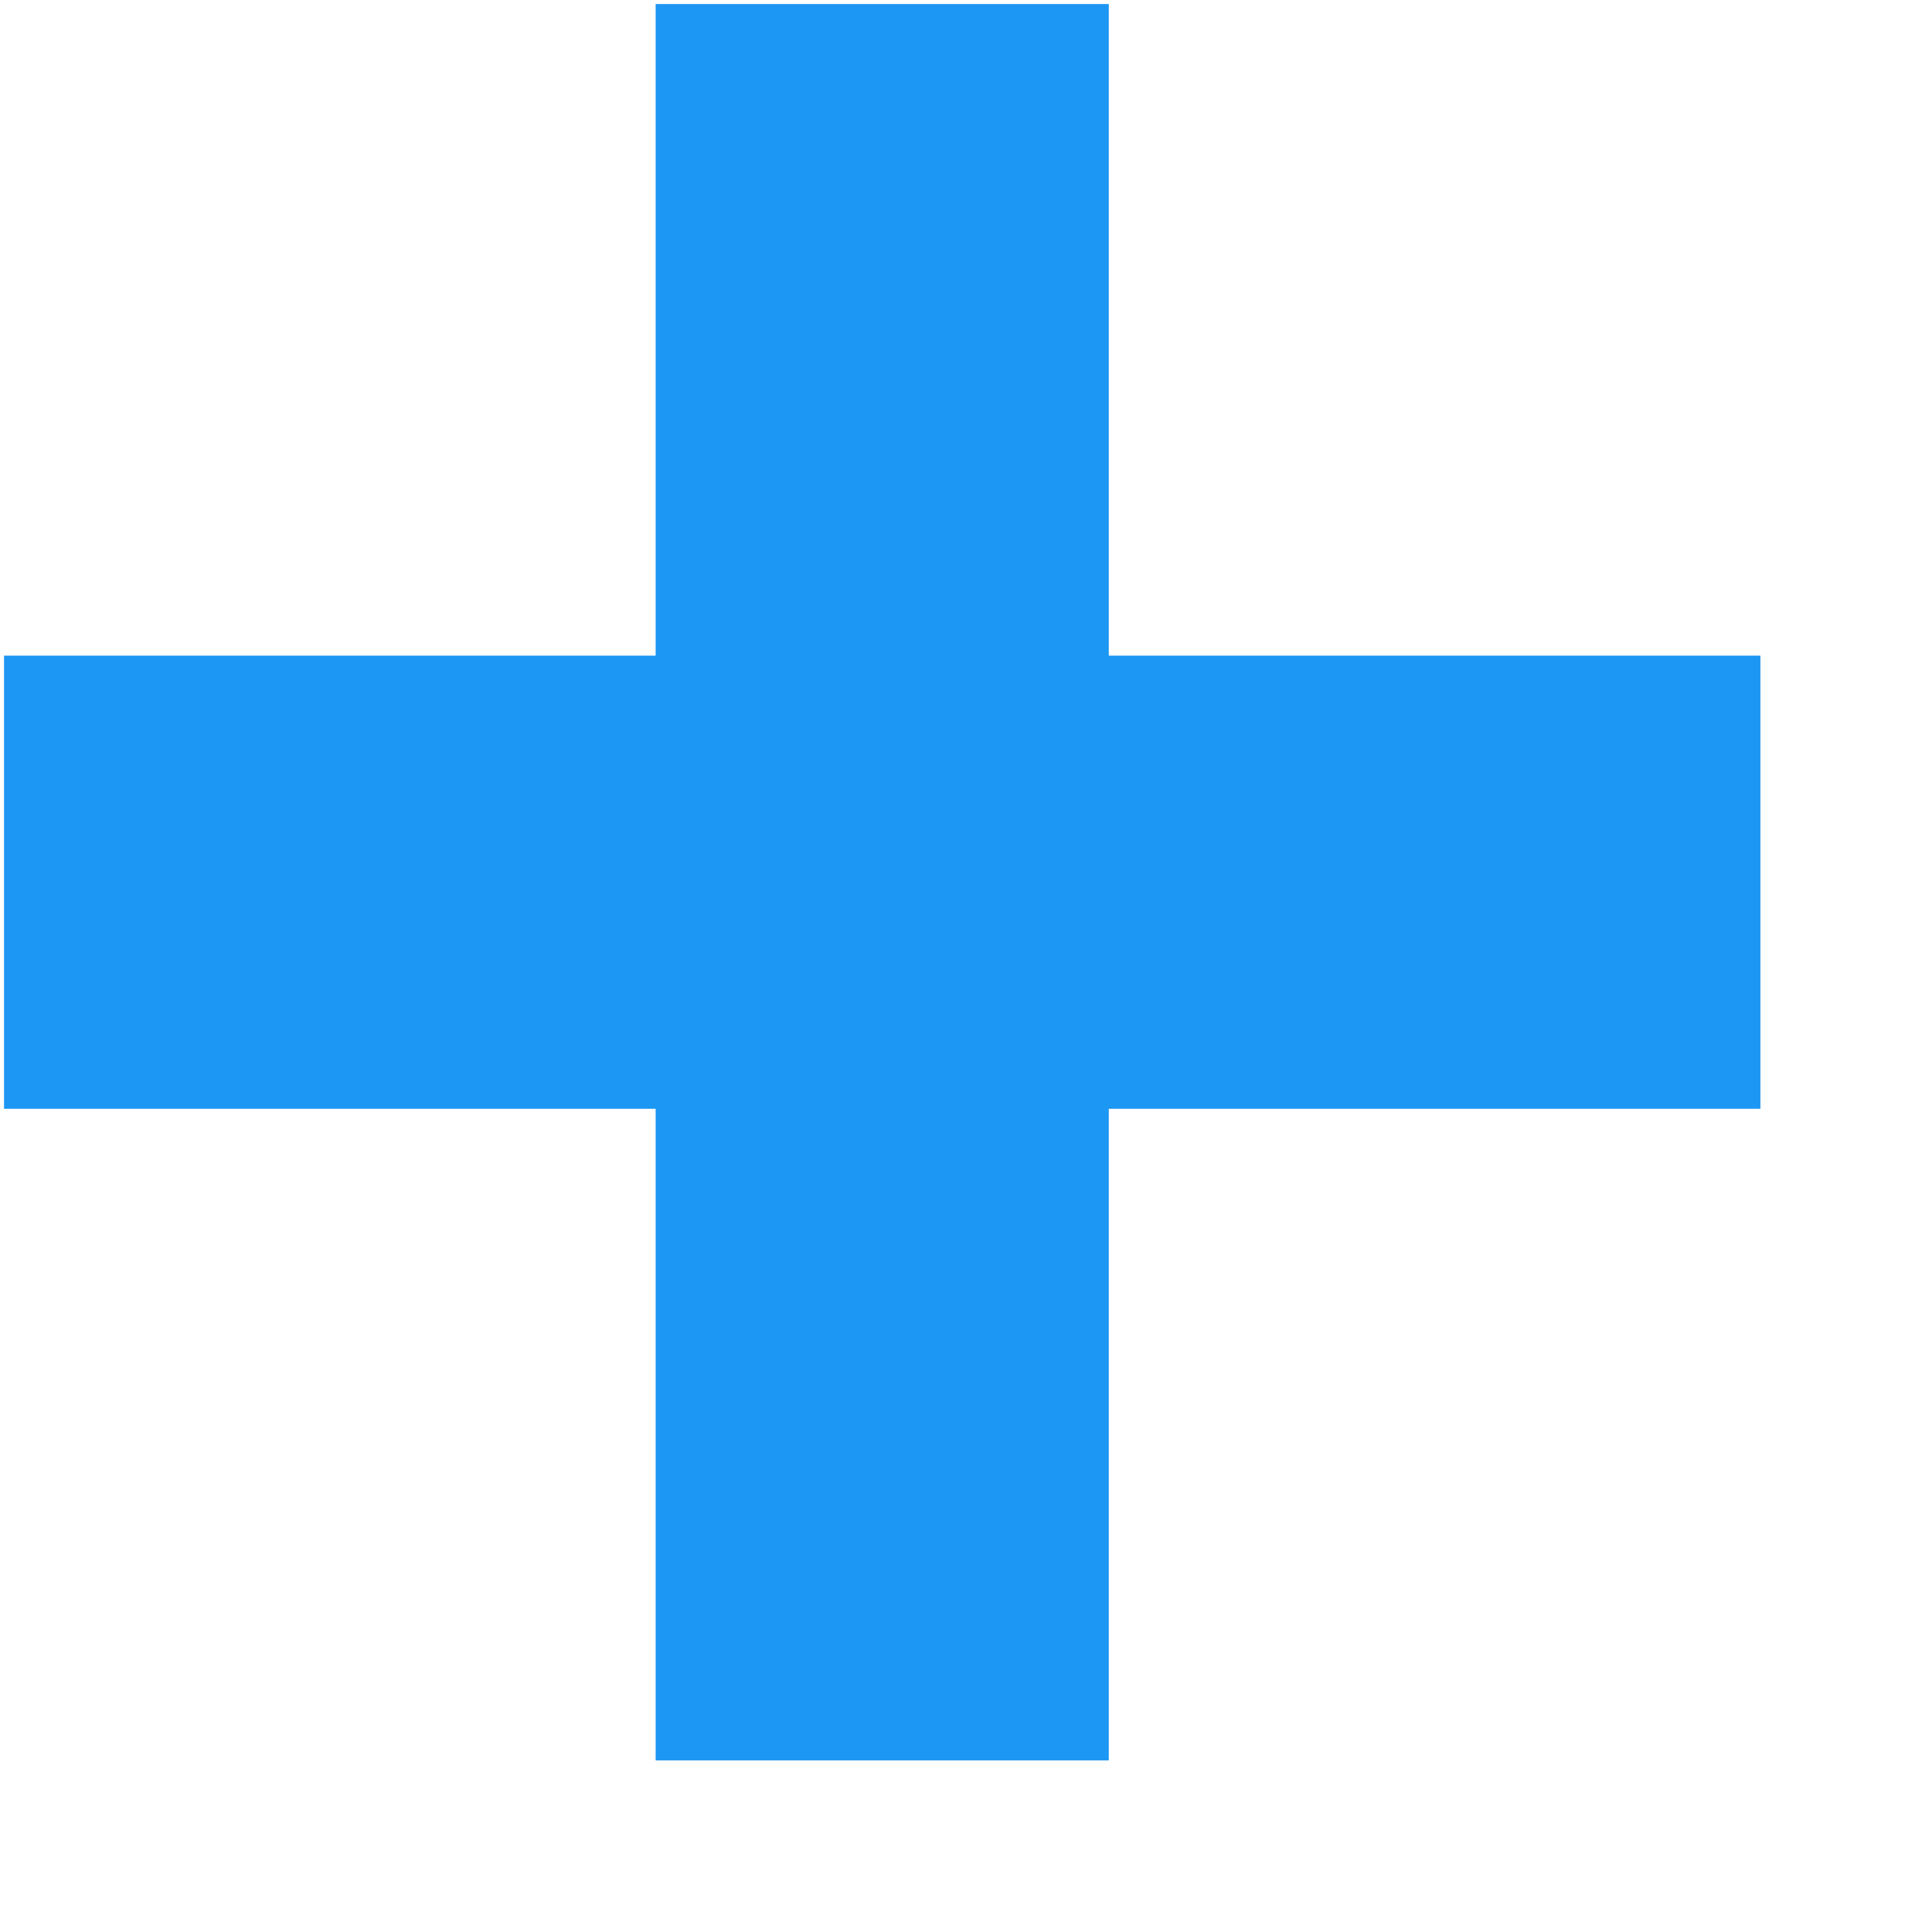 <svg width="11" height="11" viewBox="0 0 11 11" fill="none" xmlns="http://www.w3.org/2000/svg">
<path d="M6.313 10.023V6.313H10.023V3.733H6.313V0.023H3.733V3.733H0.023V6.313H3.733V10.023H6.313Z" fill="#1C97F3"/>
</svg>
